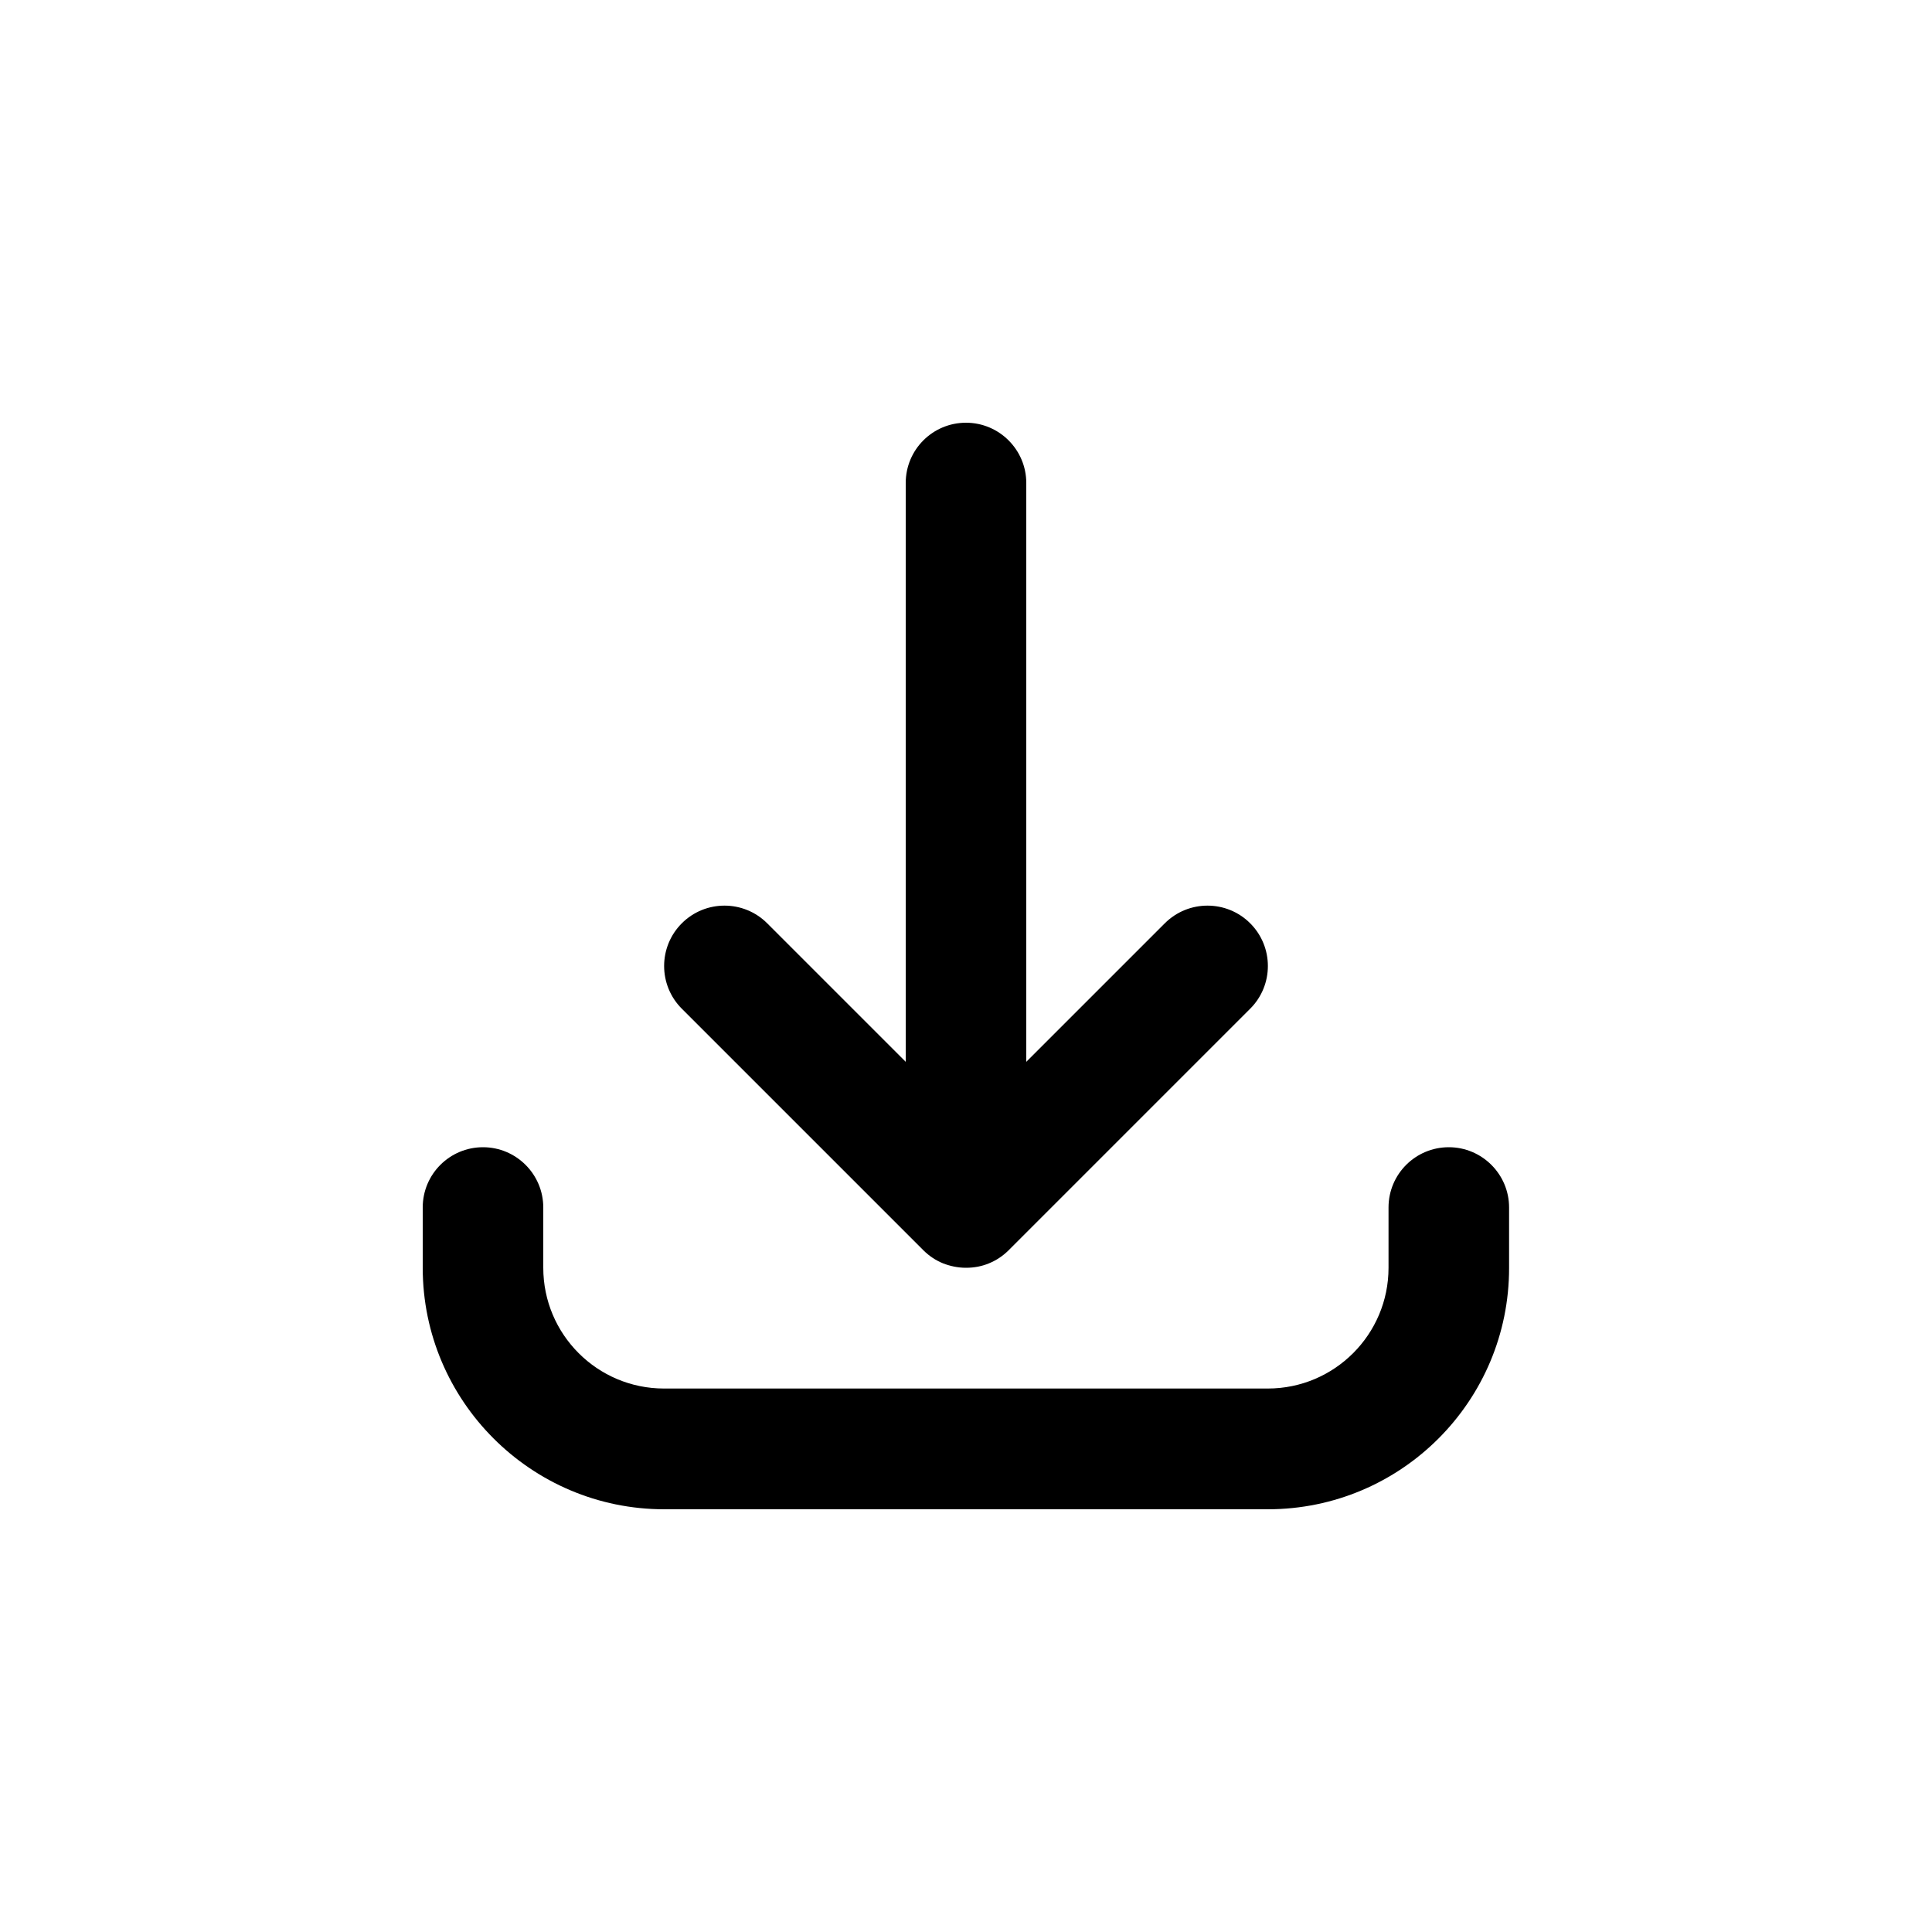 <?xml version="1.0" encoding="utf-8"?>
<!-- Generator: Adobe Illustrator 25.1.0, SVG Export Plug-In . SVG Version: 6.00 Build 0)  -->
<svg version="1.1" id="Layer_1" xmlns="http://www.w3.org/2000/svg" xmlns:xlink="http://www.w3.org/1999/xlink" x="0px" y="0px"
	 viewBox="0 0 1000 1000" style="enable-background:new 0 0 1000 1000;" xml:space="preserve">
<g>
	<path d="M749.9,593.8c-17.2,0-31.2,13.9-31.2,31.2v31.2c0,34.5-28,62.5-62.5,62.5H343.7c-34.5,0-62.5-28-62.5-62.5V625
		c0-17.2-14-31.2-31.2-31.2s-31.2,13.9-31.2,31.2v31.2c0,68.9,56.1,125,125,125h312.4c69,0,125-56,124.9-125V625
		C781.1,607.8,767.1,593.8,749.9,593.8z"/>
	<path d="M477.9,647.1c3,3,6.5,5.3,10.2,6.8c3.6,1.4,7.6,2.3,11.9,2.3s8.3-0.8,11.9-2.3c3.7-1.5,7.2-3.8,10.2-6.8l125-125
		c12.2-12.2,12.2-32,0-44.2s-32-12.2-44.2,0l-71.7,71.7V250c0-17.2-14-31.2-31.2-31.2s-31.2,13.9-31.2,31.2v299.6l-71.7-71.7
		c-12.2-12.2-32-12.2-44.2,0s-12.2,32,0,44.2L477.9,647.1z"/>
</g>
</svg>
